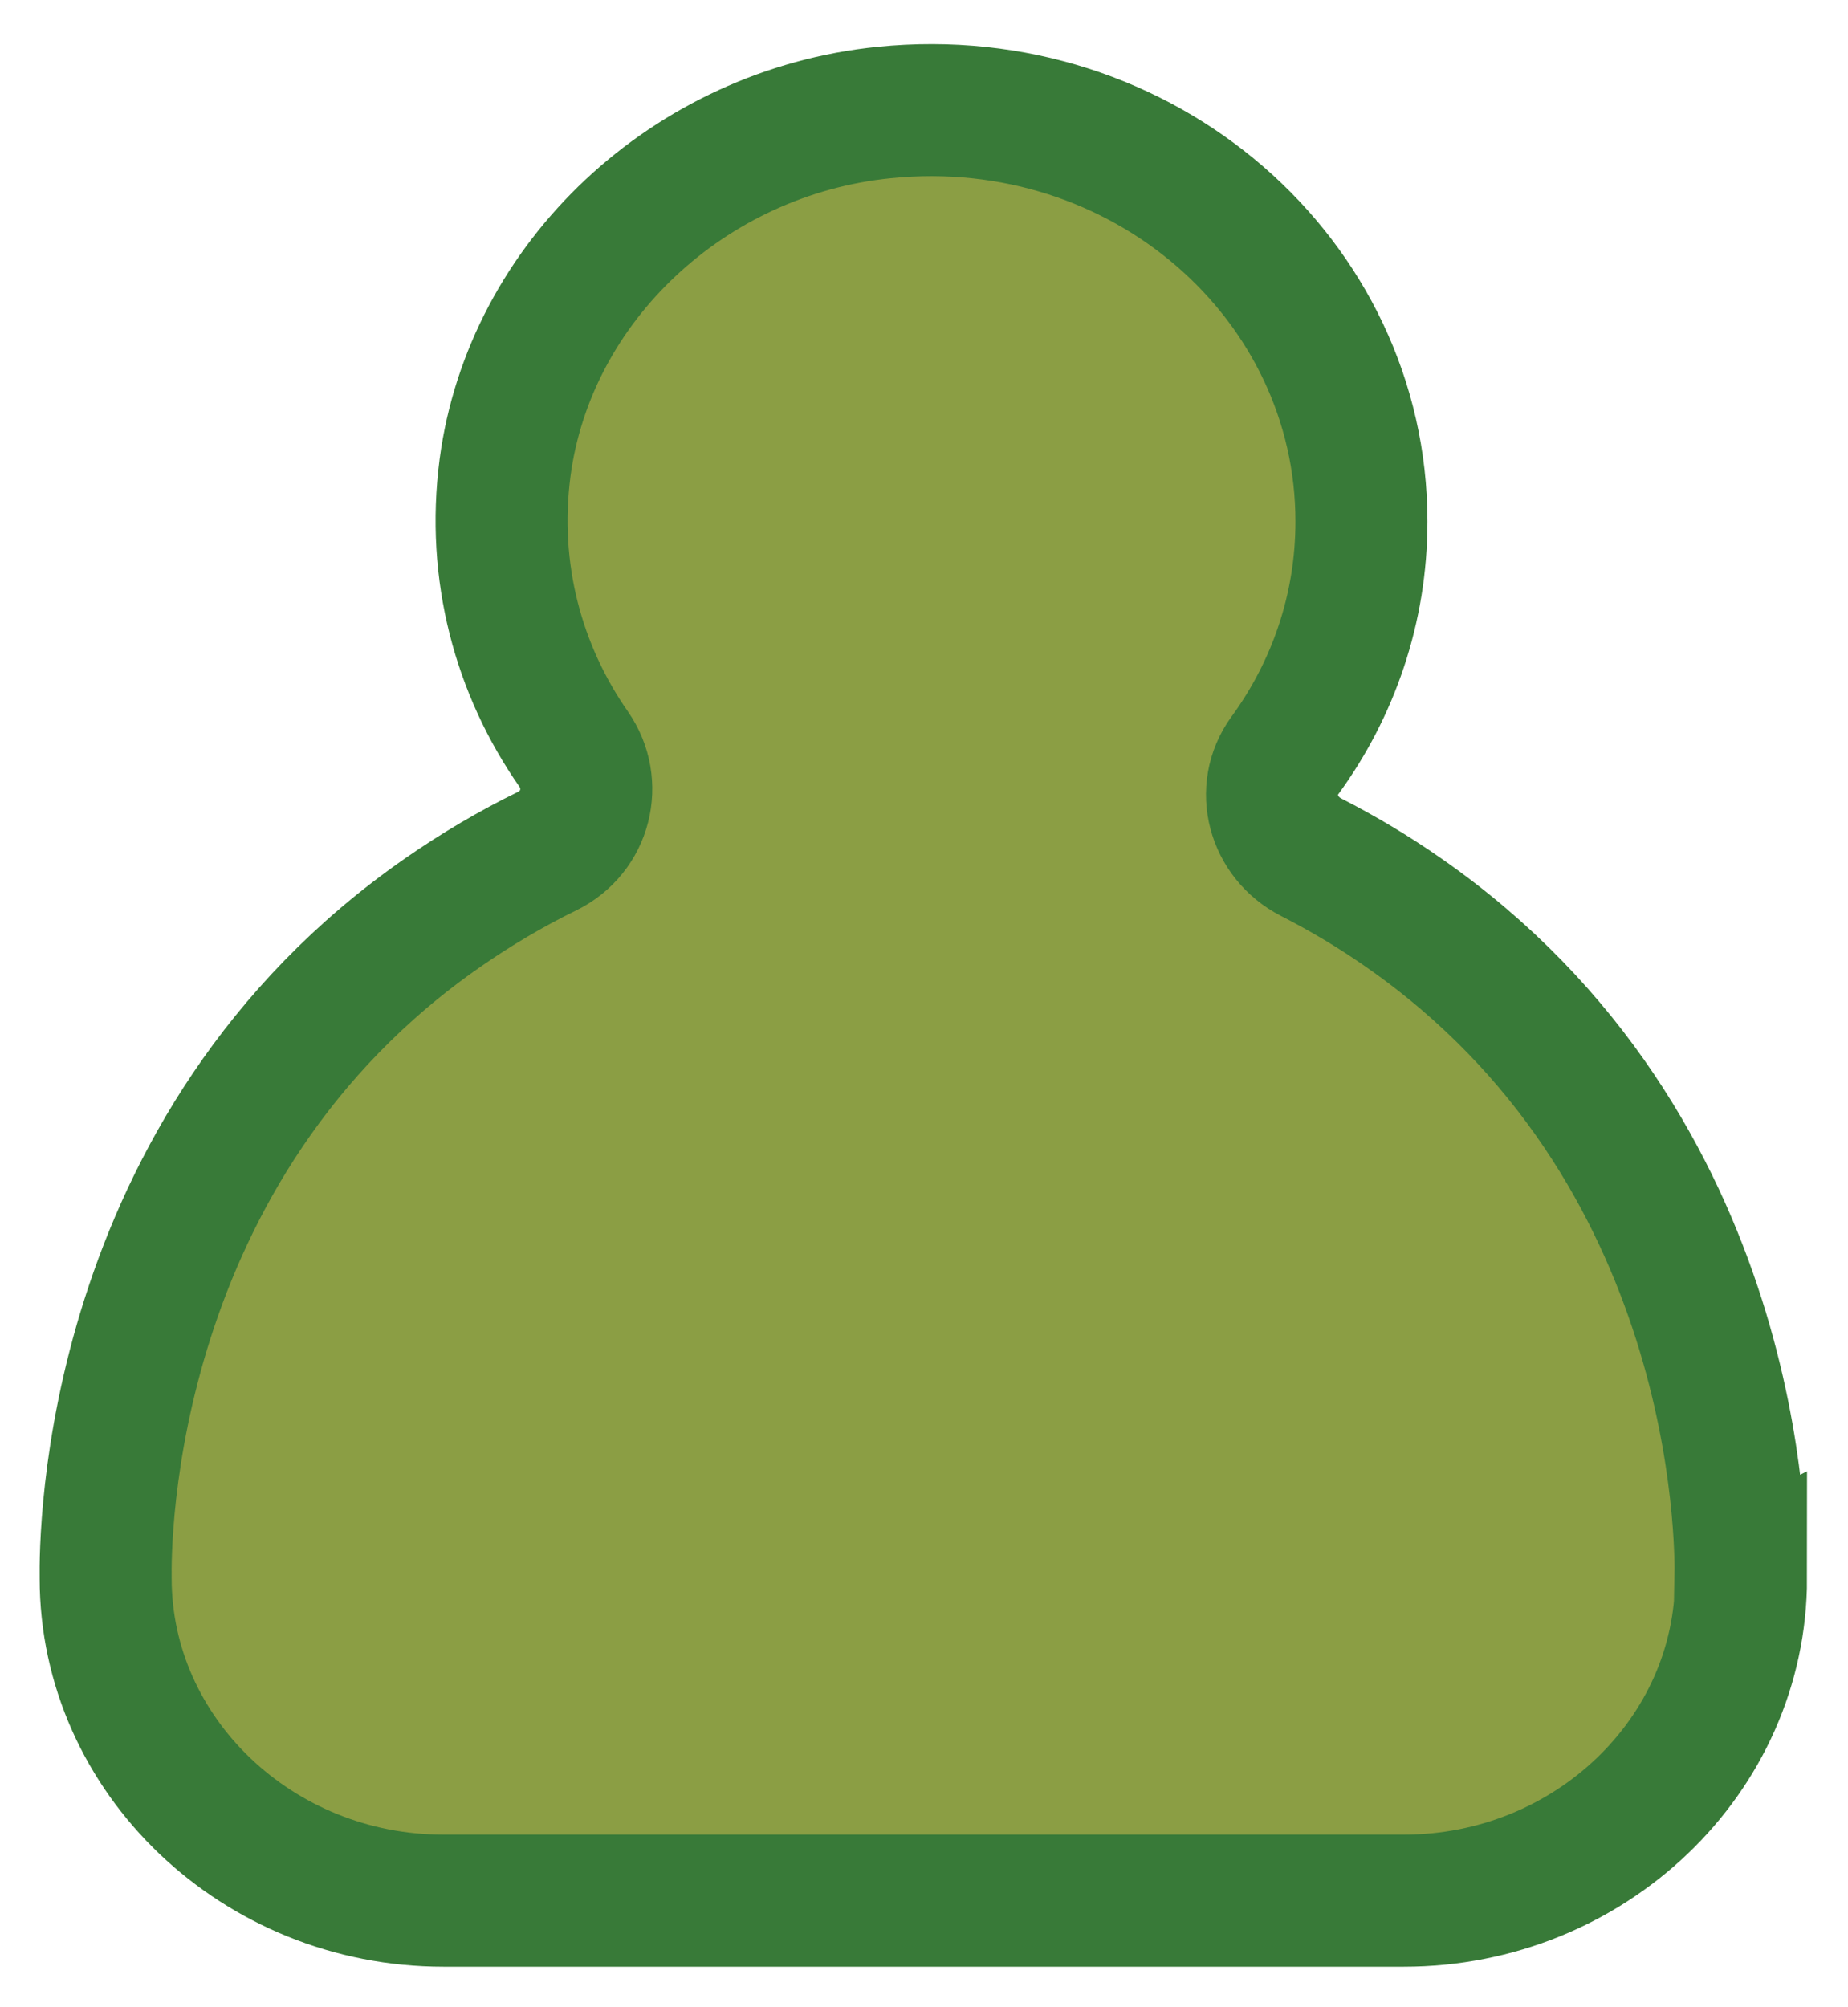 <svg width="35" height="38" viewBox="0 0 35 38" fill="none" xmlns="http://www.w3.org/2000/svg">
<path fill-rule="evenodd" clip-rule="evenodd" d="M33.231 29.97C33.231 33.331 30.361 36.072 26.846 36.072H8.653C5.139 36.072 2.259 33.326 2.259 29.97C2.249 29.241 2.249 21.801 8.653 17.359C8.772 17.28 8.886 17.2 9.005 17.121C10.438 16.184 11.003 14.419 10.354 12.887C9.972 11.985 9.759 10.994 9.759 9.963C9.759 5.526 13.635 1.962 18.32 2.185C22.325 2.378 25.652 5.422 26.014 9.239C26.088 10.027 26.038 10.796 25.885 11.529C25.776 12.035 25.696 12.079 25.444 12.917C25.042 14.251 24.839 14.92 24.963 15.336C25.225 16.219 26.207 16.913 26.713 17.27C26.782 17.319 26.837 17.354 26.846 17.364C33.246 21.811 33.246 29.246 33.231 29.975V29.97Z" fill="#8B9E44"/>
<path fill-rule="evenodd" clip-rule="evenodd" d="M32.974 29.881C32.974 33.242 30.103 35.983 26.589 35.983H8.396C4.881 35.983 2.001 33.237 2.001 29.881C1.991 29.152 1.991 21.711 8.396 17.27C9.025 16.834 9.679 16.447 10.359 16.115C11.102 15.753 11.325 14.841 10.864 14.181C9.823 12.689 9.308 10.83 9.565 8.857C10.031 5.333 13.05 2.502 16.748 2.13C21.651 1.635 25.785 5.288 25.785 9.874C25.785 11.519 25.25 13.051 24.333 14.305C23.862 14.955 24.105 15.857 24.834 16.229C25.434 16.536 26.018 16.883 26.579 17.275C32.978 21.721 32.978 29.157 32.964 29.886L32.974 29.881Z" stroke="#387A38" stroke-width="2.5" stroke-miterlimit="10"/>
</svg>
